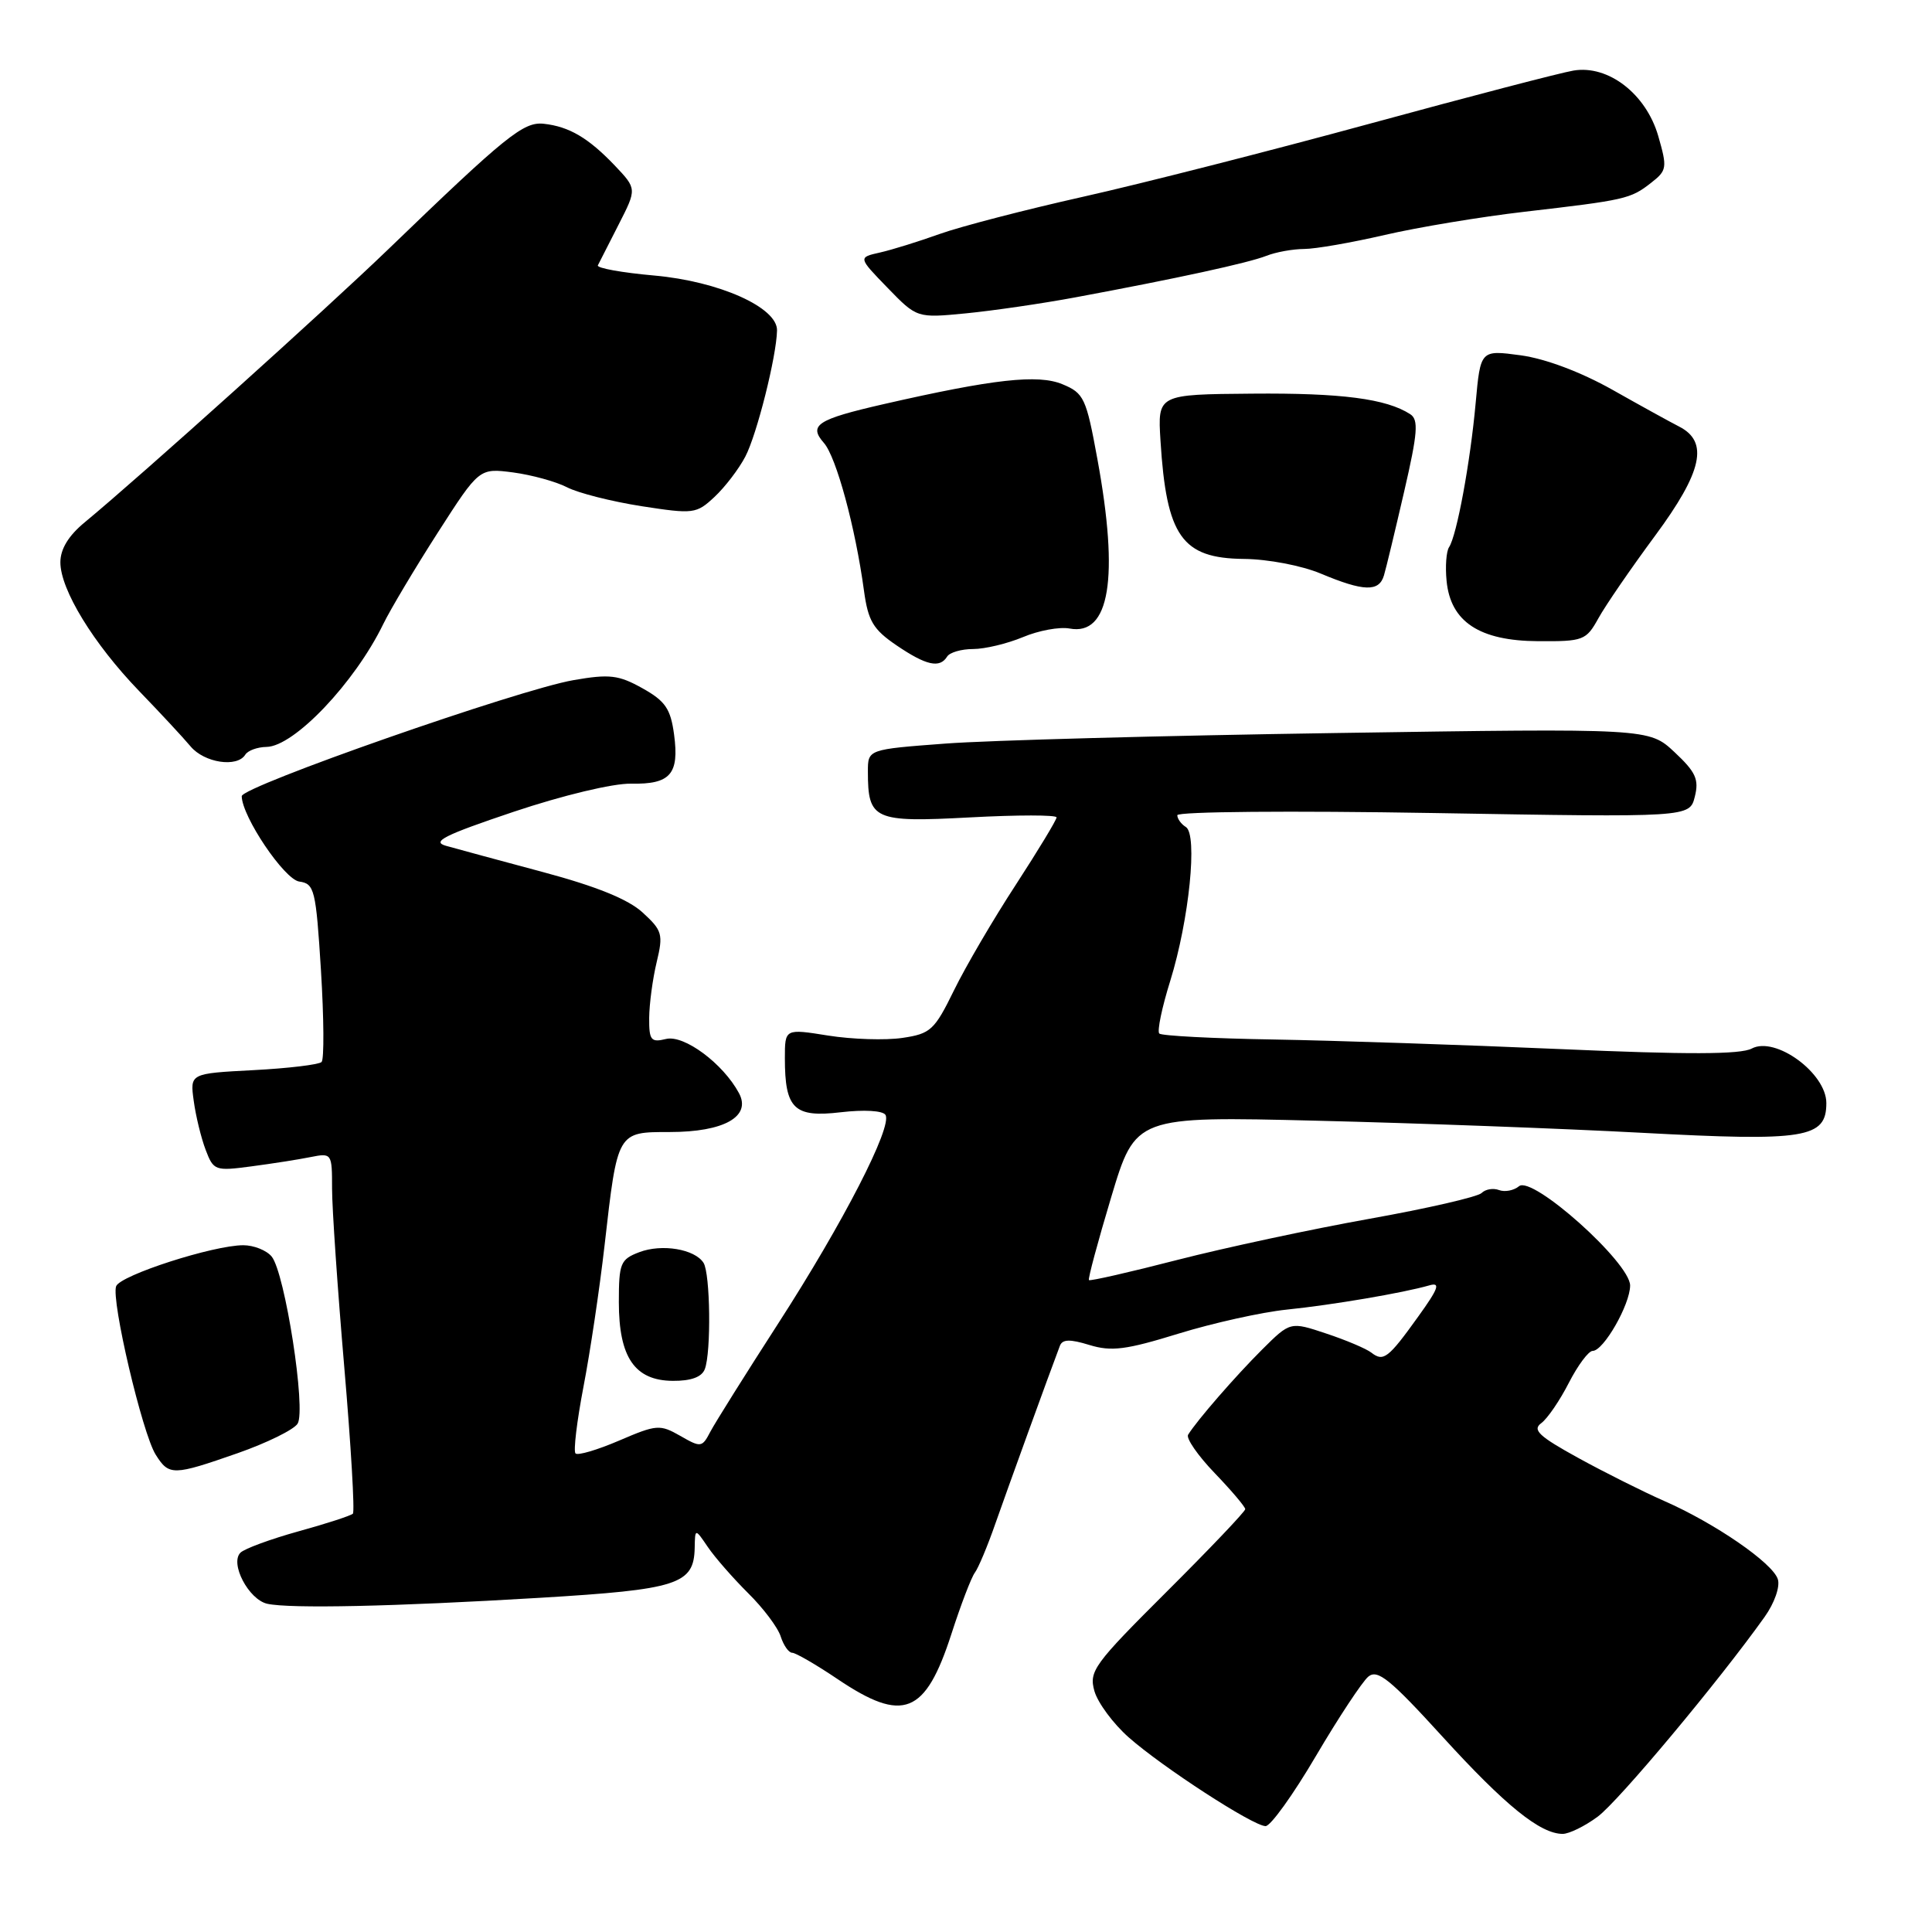 <?xml version="1.0" encoding="UTF-8" standalone="no"?>
<!DOCTYPE svg PUBLIC "-//W3C//DTD SVG 1.1//EN" "http://www.w3.org/Graphics/SVG/1.1/DTD/svg11.dtd" >
<svg xmlns="http://www.w3.org/2000/svg" xmlns:xlink="http://www.w3.org/1999/xlink" version="1.1" viewBox="0 0 256 256">
 <g >
 <path fill="currentColor"
d=" M 211.70 240.72 C 214.45 238.69 227.74 222.79 233.82 214.25 C 235.13 212.41 235.89 210.24 235.57 209.25 C 234.89 207.10 227.23 201.83 220.50 198.88 C 217.75 197.67 212.63 195.11 209.12 193.18 C 203.92 190.32 203.01 189.47 204.22 188.58 C 205.04 187.98 206.68 185.58 207.87 183.25 C 209.07 180.91 210.49 179.00 211.04 179.00 C 212.48 179.00 215.99 172.87 216.00 170.34 C 216.00 167.31 203.04 155.72 201.28 157.18 C 200.59 157.75 199.40 157.98 198.63 157.69 C 197.87 157.40 196.83 157.57 196.32 158.08 C 195.81 158.59 189.11 160.13 181.44 161.50 C 173.78 162.87 162.34 165.32 156.03 166.94 C 149.72 168.57 144.44 169.77 144.29 169.62 C 144.14 169.47 145.47 164.53 147.24 158.63 C 150.46 147.91 150.46 147.91 174.48 148.50 C 187.69 148.82 207.07 149.54 217.54 150.10 C 239.27 151.26 242.00 150.82 242.00 146.16 C 242.00 142.20 235.25 137.26 232.11 138.94 C 230.63 139.73 223.57 139.75 206.78 139.01 C 193.98 138.45 176.90 137.88 168.83 137.74 C 160.76 137.61 153.91 137.25 153.61 136.95 C 153.31 136.64 153.96 133.49 155.07 129.95 C 157.57 121.88 158.72 110.56 157.13 109.58 C 156.51 109.20 156.00 108.49 156.00 108.02 C 156.00 107.54 171.08 107.41 189.94 107.73 C 223.88 108.31 223.88 108.31 224.57 105.57 C 225.15 103.28 224.70 102.30 221.88 99.66 C 218.50 96.50 218.50 96.50 177.00 97.13 C 154.18 97.47 130.89 98.10 125.25 98.53 C 115.00 99.30 115.00 99.30 115.00 102.22 C 115.00 108.64 115.78 108.99 128.52 108.31 C 134.83 107.97 140.00 107.97 140.00 108.31 C 140.00 108.65 137.57 112.66 134.61 117.22 C 131.64 121.77 127.95 128.07 126.41 131.22 C 123.82 136.51 123.31 136.98 119.56 137.53 C 117.33 137.86 112.91 137.72 109.75 137.22 C 104.00 136.30 104.00 136.30 104.00 140.22 C 104.00 146.93 105.22 148.11 111.40 147.38 C 114.49 147.02 116.98 147.16 117.33 147.73 C 118.28 149.27 111.72 162.03 103.16 175.30 C 98.83 182.01 94.77 188.49 94.13 189.70 C 93.03 191.81 92.87 191.83 90.14 190.26 C 87.44 188.72 87.01 188.75 82.05 190.88 C 79.16 192.12 76.56 192.89 76.26 192.59 C 75.96 192.29 76.44 188.33 77.31 183.77 C 78.19 179.22 79.45 170.78 80.11 165.00 C 81.83 149.89 81.77 150.00 88.75 150.00 C 95.93 150.00 99.58 147.95 97.92 144.85 C 95.82 140.93 90.64 137.08 88.25 137.67 C 86.25 138.16 86.00 137.84 86.02 134.86 C 86.04 133.01 86.48 129.70 87.01 127.50 C 87.90 123.80 87.76 123.30 85.16 120.92 C 83.25 119.16 79.03 117.45 71.93 115.55 C 66.19 114.01 60.41 112.45 59.08 112.07 C 57.14 111.52 58.89 110.65 68.05 107.57 C 74.59 105.38 81.22 103.79 83.63 103.84 C 88.83 103.94 90.02 102.58 89.32 97.34 C 88.86 93.92 88.17 92.90 85.13 91.20 C 81.98 89.44 80.77 89.29 76.00 90.12 C 68.74 91.37 32.02 104.22 32.03 105.50 C 32.07 108.22 37.67 116.52 39.65 116.81 C 41.67 117.09 41.86 117.86 42.53 128.60 C 42.92 134.92 42.96 140.37 42.61 140.72 C 42.26 141.07 38.19 141.56 33.57 141.80 C 25.17 142.24 25.17 142.24 25.67 145.87 C 25.94 147.87 26.65 150.79 27.25 152.36 C 28.29 155.11 28.51 155.19 33.31 154.55 C 36.04 154.19 39.57 153.64 41.14 153.32 C 43.97 152.76 44.00 152.81 44.00 157.50 C 44.00 160.12 44.73 170.77 45.62 181.18 C 46.51 191.58 47.02 200.31 46.76 200.57 C 46.50 200.83 43.26 201.89 39.55 202.91 C 35.85 203.94 32.39 205.21 31.86 205.74 C 30.43 207.17 32.96 211.96 35.42 212.51 C 38.46 213.17 52.15 212.88 71.50 211.72 C 89.84 210.62 91.95 209.94 92.05 205.10 C 92.10 202.50 92.10 202.50 93.80 205.00 C 94.74 206.38 97.14 209.12 99.13 211.10 C 101.13 213.07 103.08 215.66 103.45 216.85 C 103.83 218.03 104.51 219.00 104.97 219.00 C 105.42 219.00 108.14 220.57 111.00 222.50 C 119.69 228.35 122.61 227.19 126.07 216.50 C 127.31 212.65 128.71 209.00 129.17 208.39 C 129.63 207.78 130.86 204.86 131.89 201.89 C 133.49 197.33 138.98 182.17 140.44 178.33 C 140.77 177.45 141.77 177.42 144.36 178.22 C 147.27 179.11 149.21 178.86 156.17 176.71 C 160.75 175.30 167.20 173.87 170.50 173.53 C 176.56 172.91 185.91 171.32 189.39 170.32 C 190.91 169.88 190.62 170.71 187.91 174.47 C 183.95 179.99 183.31 180.48 181.71 179.23 C 181.04 178.71 178.36 177.57 175.73 176.70 C 170.97 175.11 170.97 175.11 167.23 178.83 C 163.71 182.34 158.61 188.20 157.43 190.11 C 157.14 190.58 158.72 192.87 160.95 195.19 C 163.18 197.51 165.00 199.66 165.00 199.97 C 165.00 200.28 160.32 205.20 154.61 210.89 C 144.92 220.55 144.27 221.44 145.02 224.09 C 145.47 225.64 147.51 228.40 149.56 230.21 C 154.03 234.16 166.02 241.94 167.69 241.97 C 168.35 241.99 171.35 237.81 174.36 232.69 C 177.38 227.56 180.51 222.83 181.31 222.16 C 182.53 221.15 184.19 222.49 191.14 230.12 C 199.45 239.24 204.08 242.99 207.06 243.00 C 207.91 243.00 210.00 241.98 211.70 240.72 Z  M 31.50 192.55 C 35.35 191.20 38.92 189.45 39.43 188.65 C 40.59 186.85 37.76 168.62 35.99 166.49 C 35.31 165.67 33.62 165.00 32.24 165.00 C 28.27 165.00 15.95 168.97 15.39 170.43 C 14.70 172.23 18.86 189.95 20.63 192.75 C 22.40 195.56 22.91 195.55 31.50 192.55 Z  M 93.39 181.42 C 94.25 179.19 94.12 168.74 93.22 167.33 C 92.06 165.51 87.70 164.78 84.71 165.92 C 82.21 166.87 82.00 167.38 82.00 172.54 C 82.00 179.85 84.10 182.93 89.14 182.97 C 91.56 182.99 92.99 182.47 93.39 181.42 Z  M 32.50 100.00 C 32.84 99.45 34.10 98.99 35.31 98.97 C 38.97 98.92 47.00 90.47 50.78 82.70 C 51.73 80.75 54.98 75.30 58.00 70.59 C 63.50 62.02 63.50 62.02 67.99 62.60 C 70.45 62.93 73.67 63.81 75.14 64.57 C 76.61 65.33 81.04 66.45 84.99 67.07 C 91.91 68.14 92.27 68.09 94.68 65.84 C 96.06 64.55 97.90 62.15 98.76 60.50 C 100.29 57.58 102.89 47.23 102.96 43.79 C 103.03 40.74 95.30 37.28 86.70 36.51 C 82.40 36.13 79.04 35.52 79.22 35.16 C 79.40 34.80 80.64 32.37 81.97 29.76 C 84.39 25.02 84.39 25.02 81.45 21.92 C 77.96 18.27 75.42 16.77 72.05 16.40 C 69.37 16.11 67.06 17.97 51.50 32.98 C 43.15 41.03 18.71 63.02 11.25 69.19 C 9.08 70.97 8.00 72.75 8.00 74.51 C 8.00 78.13 12.39 85.30 18.44 91.57 C 21.22 94.45 24.29 97.75 25.25 98.90 C 27.07 101.08 31.42 101.74 32.50 100.00 Z  M 125.50 87.00 C 125.84 86.45 127.39 86.00 128.94 86.00 C 130.49 86.00 133.46 85.29 135.55 84.42 C 137.63 83.54 140.40 83.04 141.71 83.28 C 147.04 84.30 148.31 76.62 145.41 60.83 C 143.93 52.73 143.63 52.09 140.77 50.91 C 137.54 49.57 131.67 50.22 117.09 53.55 C 108.27 55.57 107.10 56.33 109.17 58.69 C 110.81 60.55 113.34 69.87 114.48 78.26 C 115.03 82.28 115.69 83.40 118.79 85.51 C 122.74 88.19 124.52 88.58 125.50 87.00 Z  M 211.80 81.92 C 212.73 80.23 216.12 75.30 219.32 70.97 C 225.58 62.50 226.45 58.54 222.49 56.52 C 221.39 55.96 217.41 53.77 213.66 51.65 C 209.44 49.28 204.78 47.53 201.50 47.08 C 196.17 46.36 196.17 46.36 195.53 53.43 C 194.82 61.27 193.03 70.96 192.01 72.50 C 191.64 73.05 191.49 75.06 191.68 76.97 C 192.20 82.39 196.04 84.92 203.80 84.96 C 209.81 85.00 210.17 84.86 211.80 81.92 Z  M 183.38 76.25 C 183.67 75.29 184.87 70.28 186.06 65.13 C 187.86 57.34 187.99 55.61 186.86 54.88 C 183.69 52.83 177.73 52.06 165.94 52.16 C 153.39 52.26 153.39 52.26 153.77 58.38 C 154.56 71.07 156.60 73.98 164.82 74.06 C 168.01 74.09 172.47 74.94 175.00 76.00 C 180.70 78.39 182.73 78.45 183.38 76.25 Z  M 142.50 39.40 C 155.90 36.91 165.38 34.85 167.80 33.90 C 169.06 33.40 171.31 33.00 172.80 32.99 C 174.28 32.99 179.10 32.15 183.50 31.13 C 187.90 30.11 196.22 28.73 202.00 28.06 C 215.37 26.51 216.05 26.36 218.76 24.24 C 220.89 22.58 220.94 22.24 219.72 18.00 C 218.10 12.44 213.11 8.58 208.50 9.35 C 206.85 9.62 194.70 12.79 181.50 16.39 C 168.30 19.99 151.21 24.35 143.52 26.07 C 135.84 27.79 127.29 30.01 124.52 31.00 C 121.76 31.99 118.20 33.10 116.60 33.46 C 113.70 34.11 113.70 34.11 117.60 38.13 C 121.50 42.15 121.50 42.15 128.00 41.52 C 131.57 41.17 138.10 40.22 142.50 39.40 Z "/>
</g>
</svg>